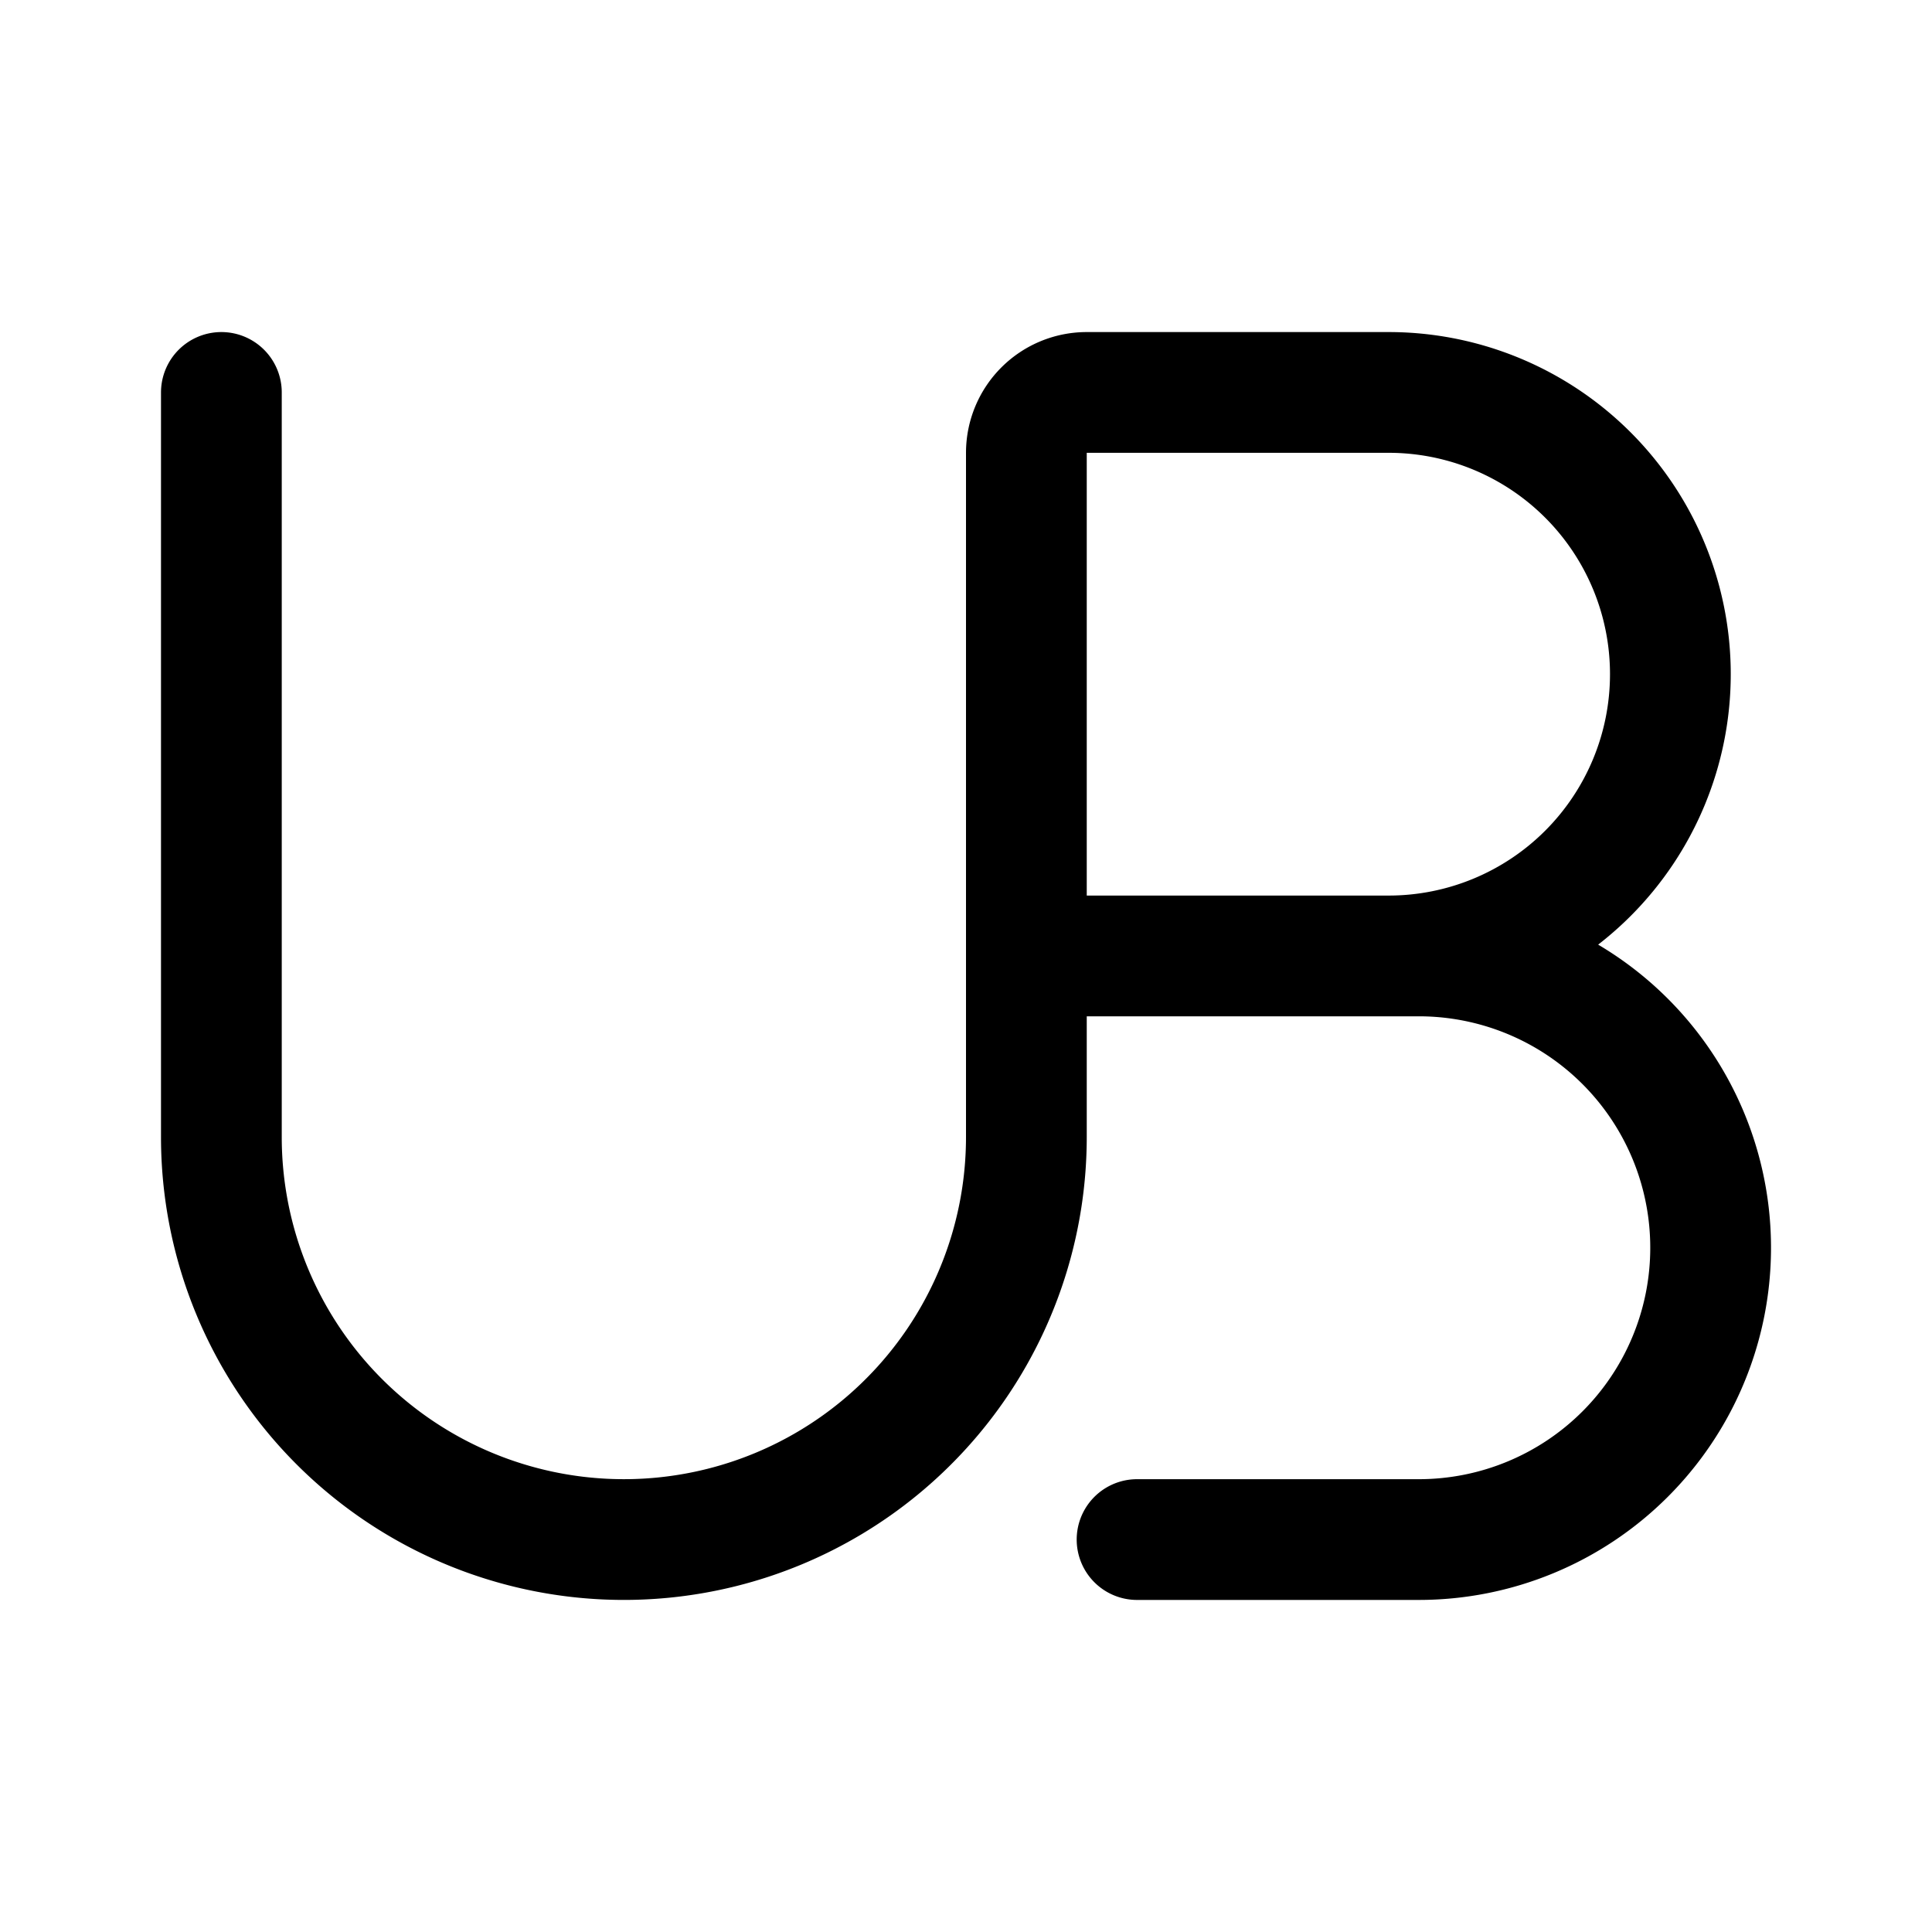<svg width="192" height="192" viewBox="0 0 192 192" fill="none" xmlns="http://www.w3.org/2000/svg"><path d="M22 39v74m119-18h-39m39 58h-28m-11-40V45a6 6 0 0 1 6-6h30m-36 74a40.005 40.005 0 0 1-24.693 36.955 40.003 40.003 0 0 1-43.591-8.671A39.998 39.998 0 0 1 22 113m116-74a27.998 27.998 0 0 1 28 28 28.002 28.002 0 0 1-28 28m3 0a28.999 28.999 0 0 1 20.506 49.506A28.998 28.998 0 0 1 141 153" stroke="#000" stroke-width="12" stroke-linecap="round" stroke-linejoin="round"/></svg>